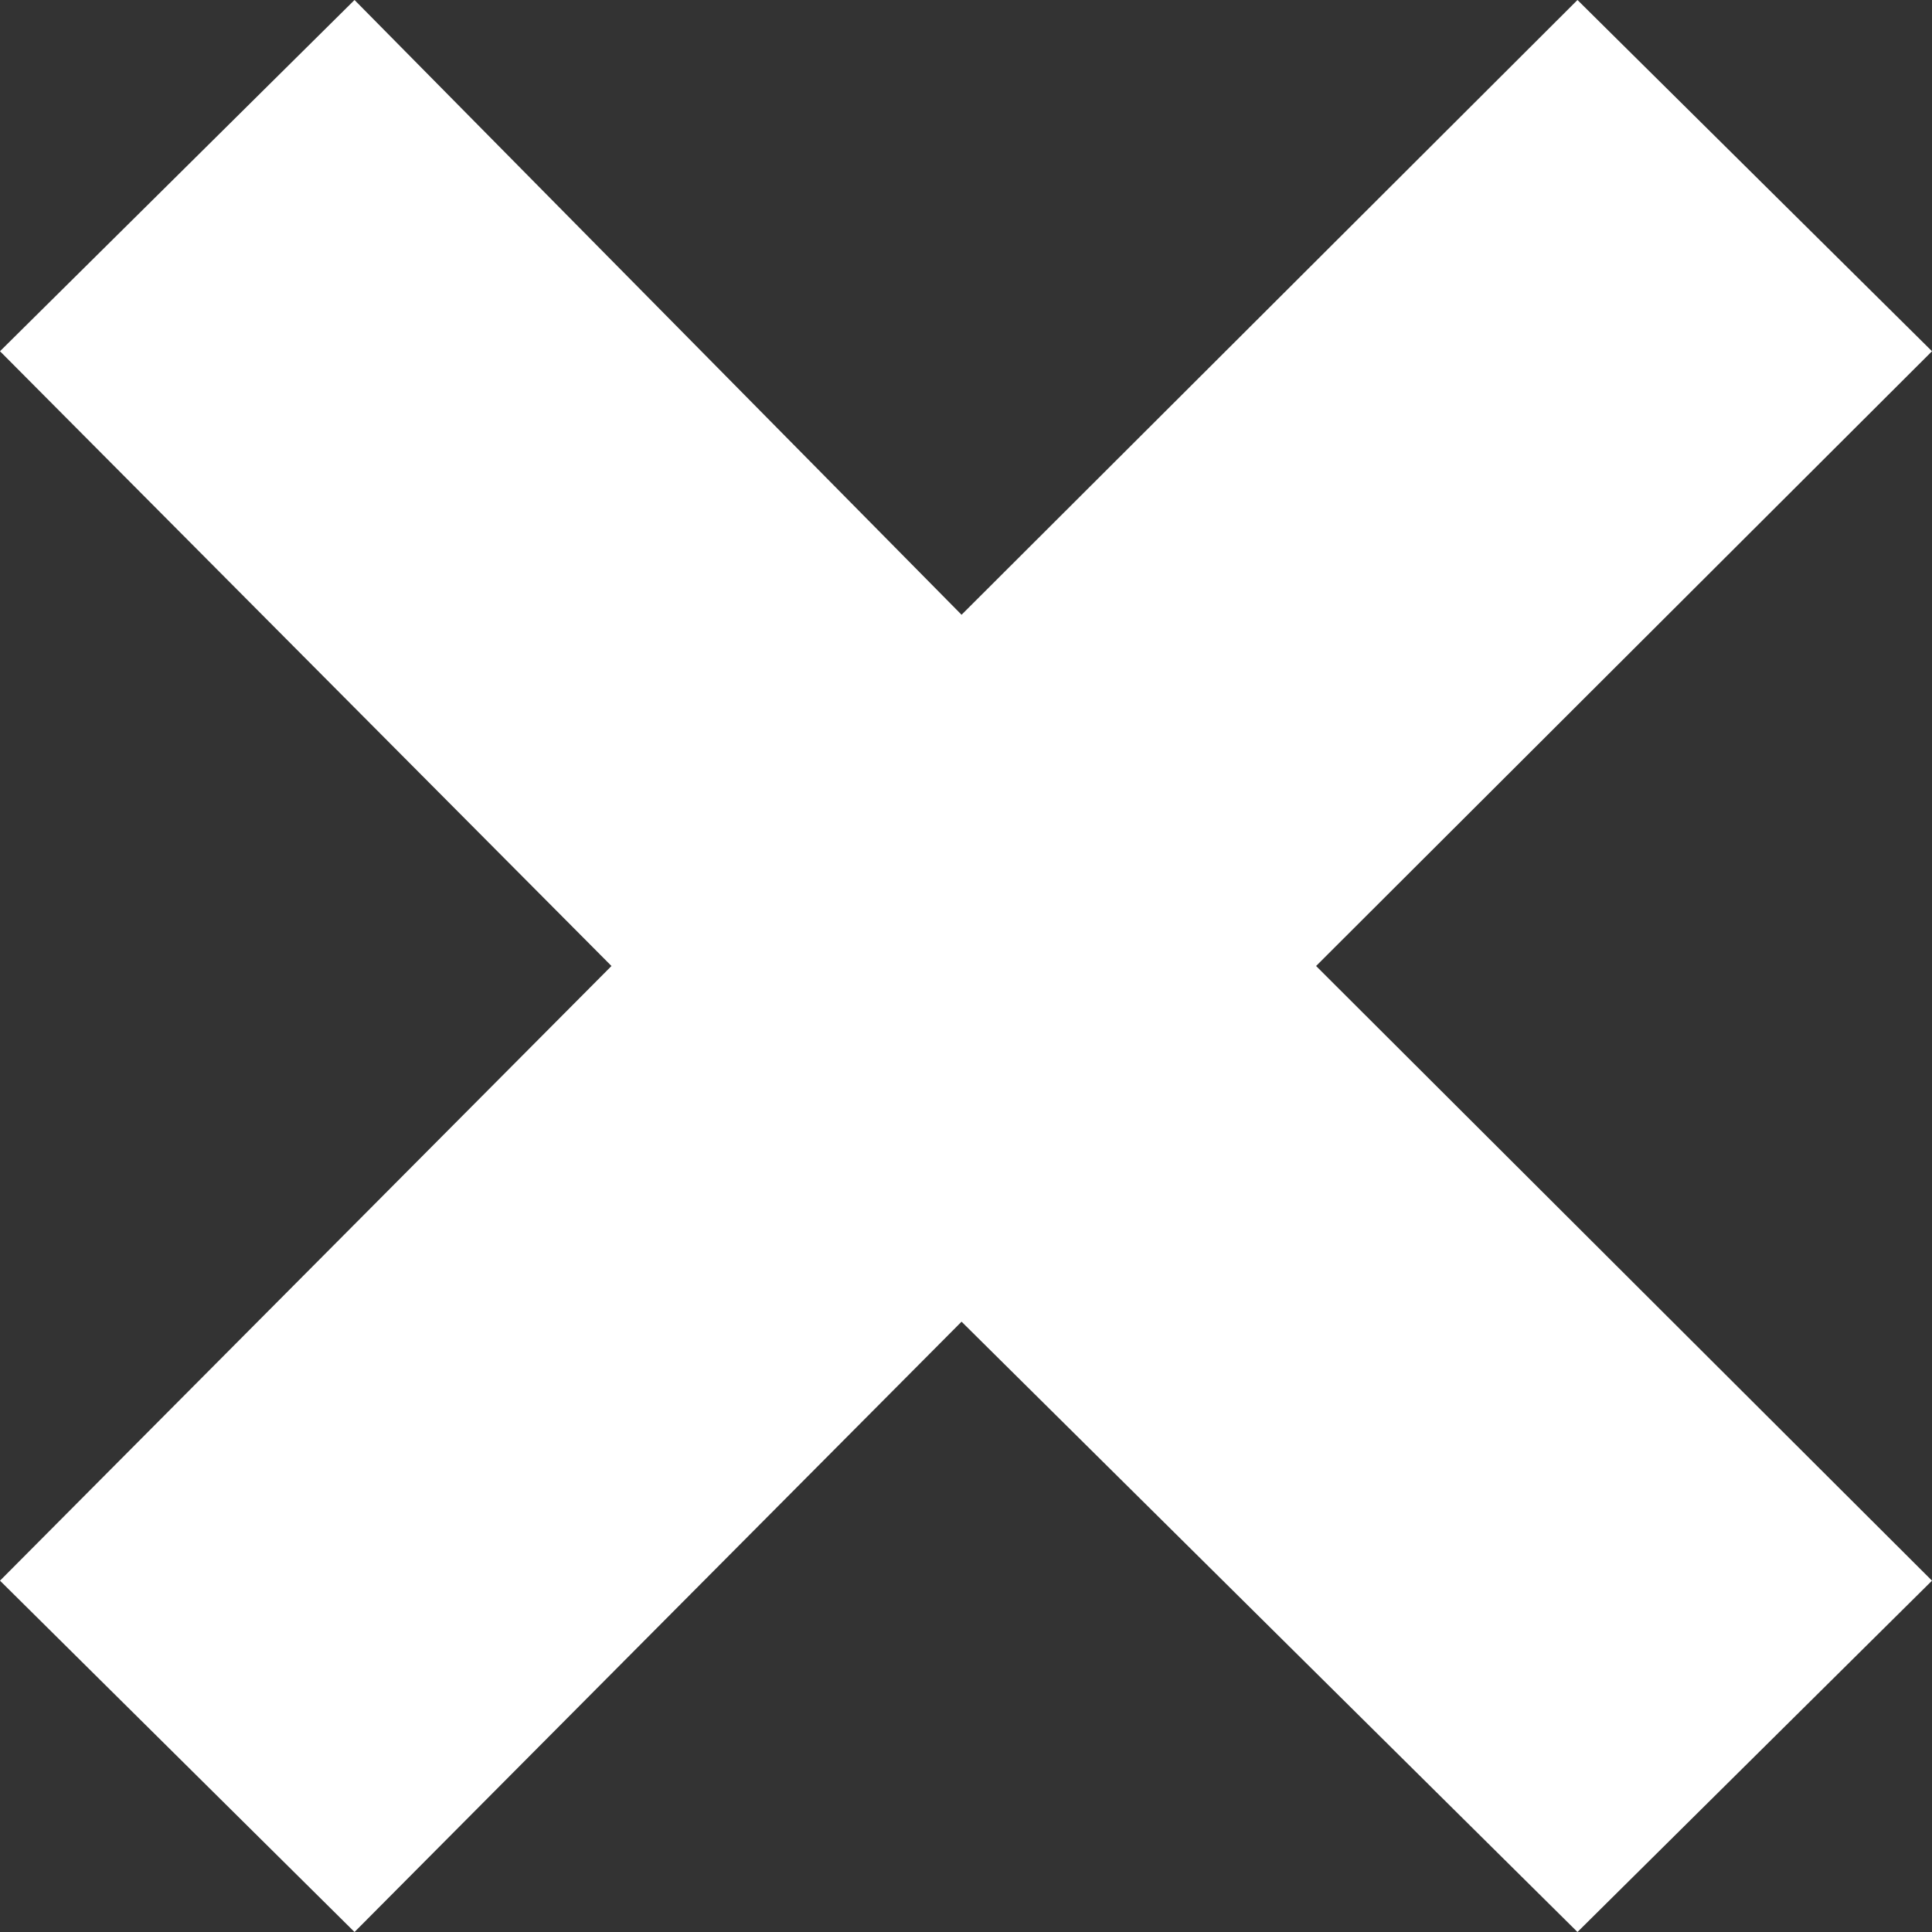 <svg width="20" height="20" viewBox="0 0 20 20" fill="none" xmlns="http://www.w3.org/2000/svg">
<rect x="0" y="0" width="20" height="20" fill="#333333" stroke="none"/>
<path d="M16.33 0L9.954 6.364L3.67 0L0 3.636L6.33 10L0 16.363L3.67 20L9.954 13.682L16.33 20L20 16.363L13.624 10L20 3.636L16.33 0Z" fill="white"/>
</svg>
